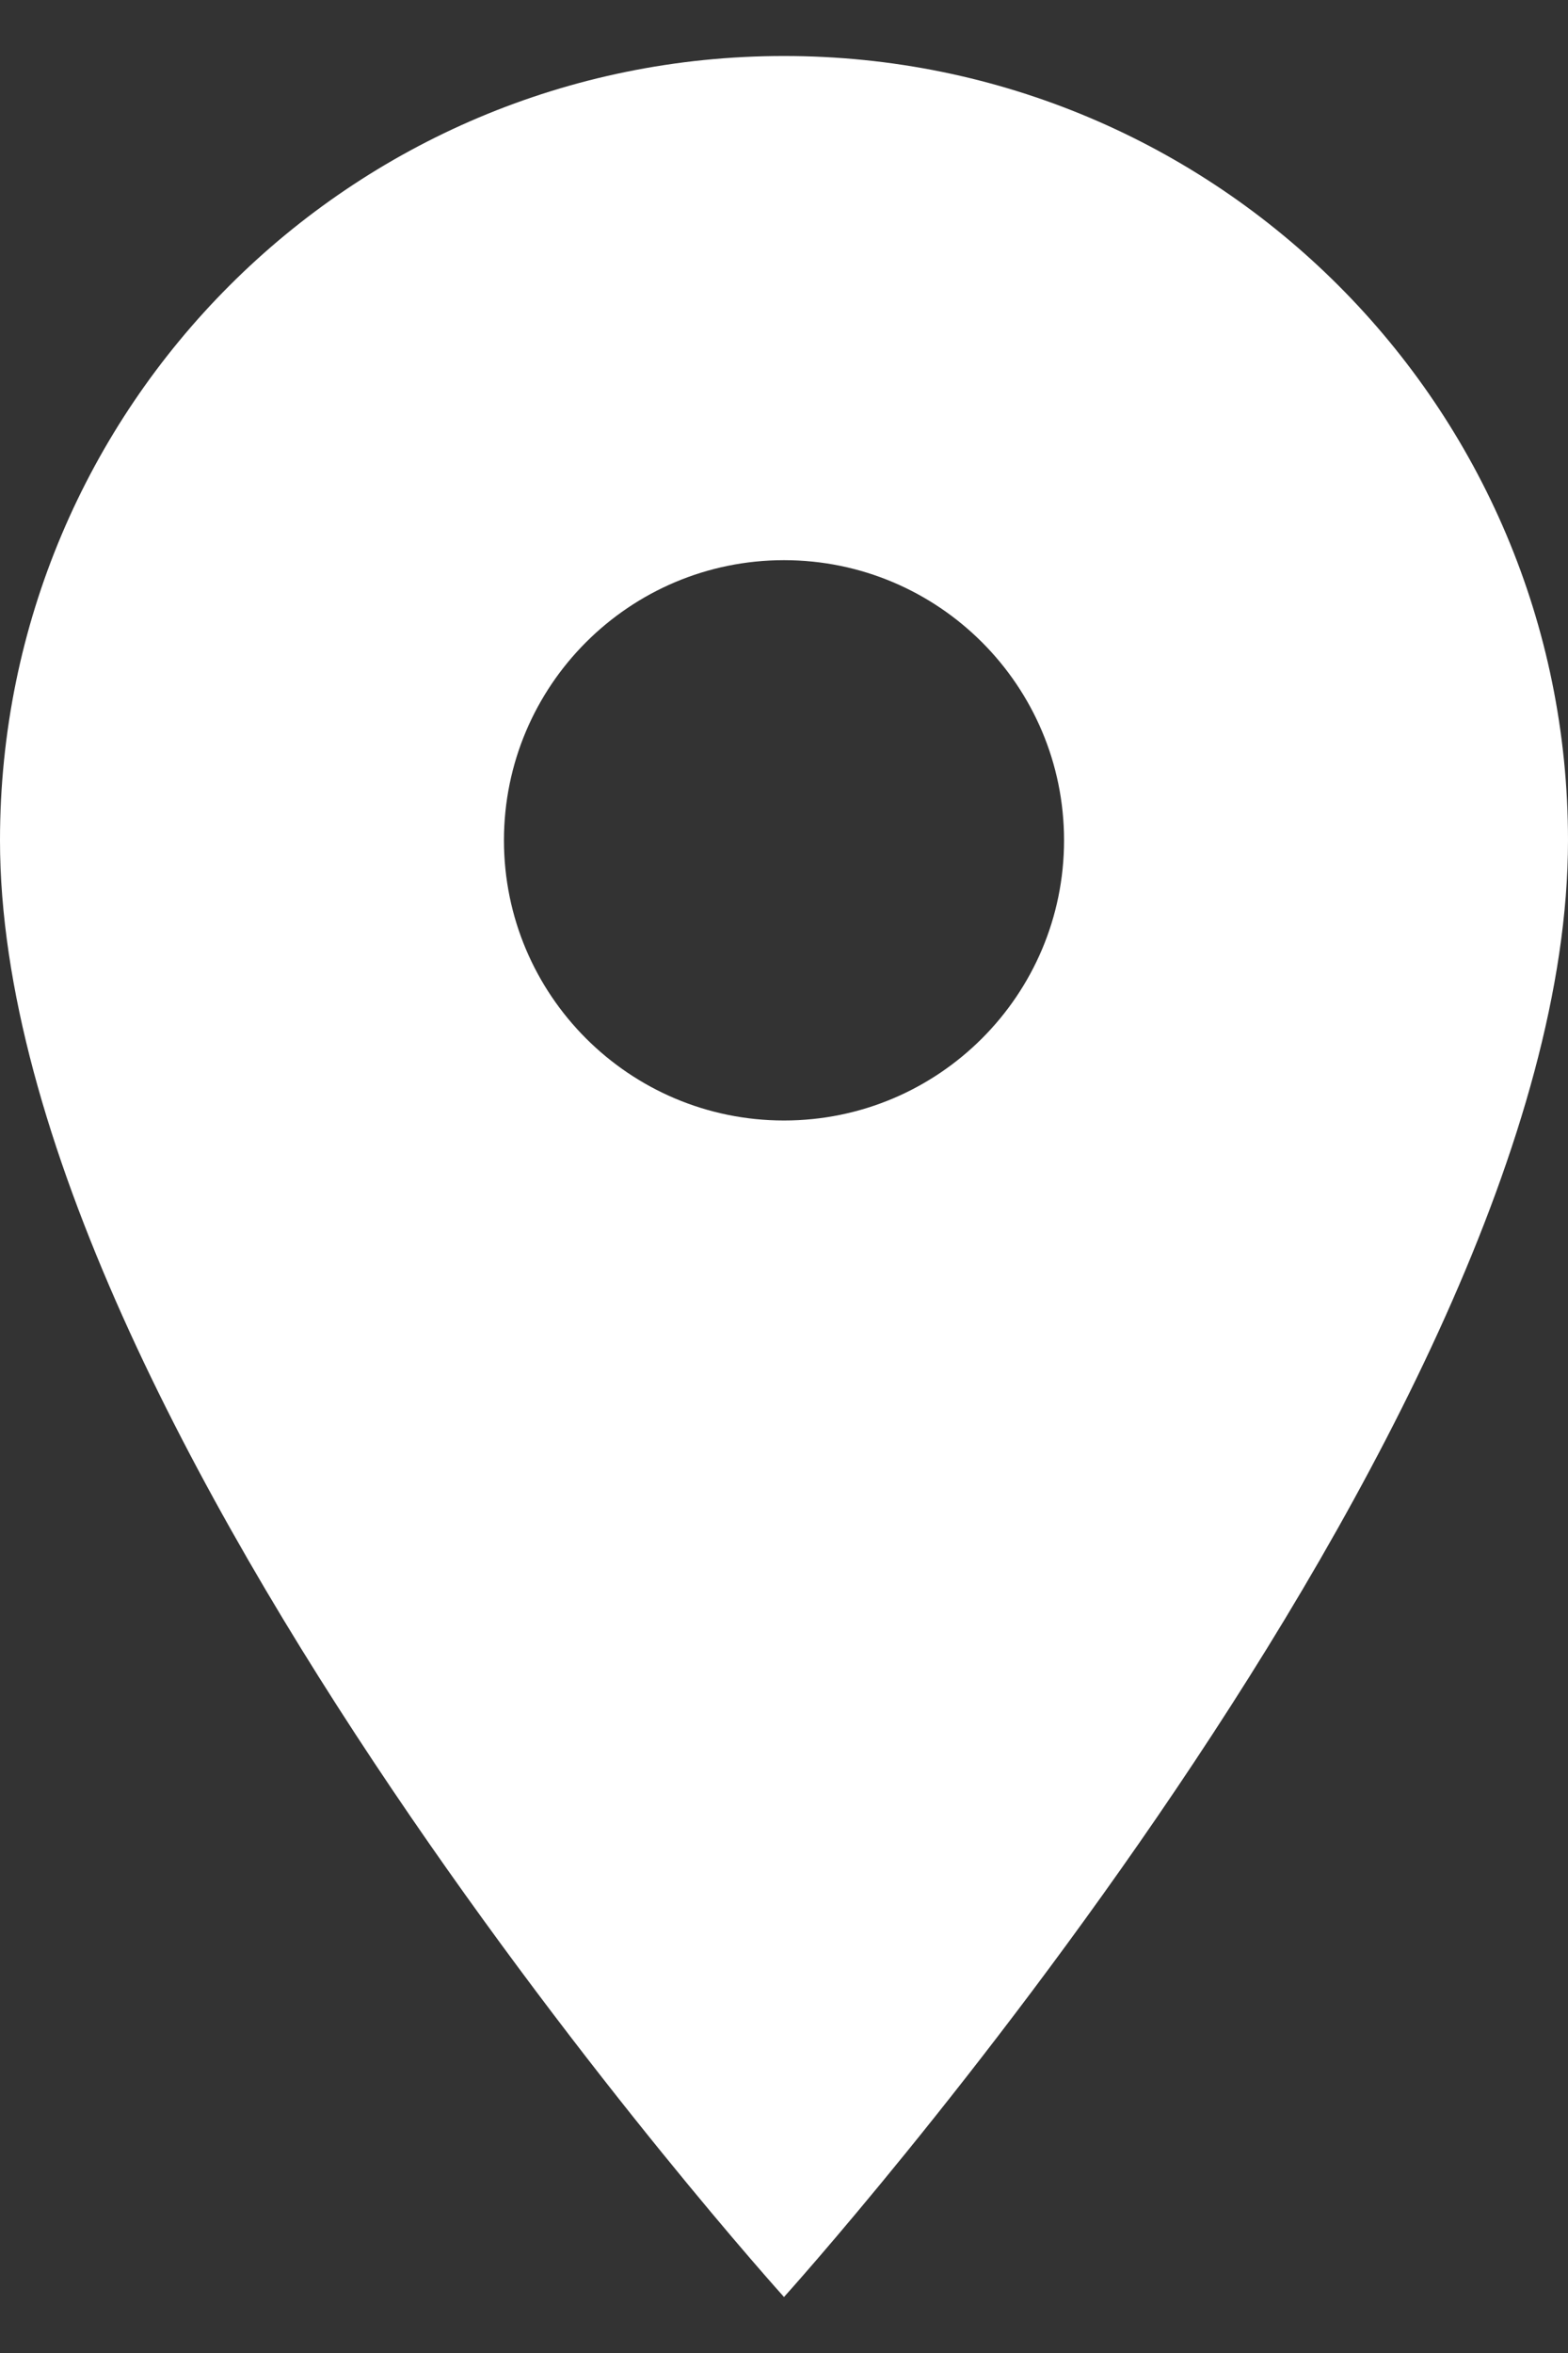 <svg width="10" height="15" viewBox="0 0 10 15" fill="none" xmlns="http://www.w3.org/2000/svg">
<rect x="0" y="0" width="10" height="15" fill="#333333" stroke="none"/>
<path d="M5 0.357C2.236 0.357 0 2.593 0 5.357C0 9.107 5 14.643 5 14.643C5 14.643 10 9.107 10 5.357C10 2.593 7.764 0.357 5 0.357ZM5 7.143C4.014 7.143 3.214 6.343 3.214 5.357C3.214 4.371 4.014 3.571 5 3.571C5.986 3.571 6.786 4.371 6.786 5.357C6.786 6.343 5.986 7.143 5 7.143Z" fill="white"/>
</svg>
